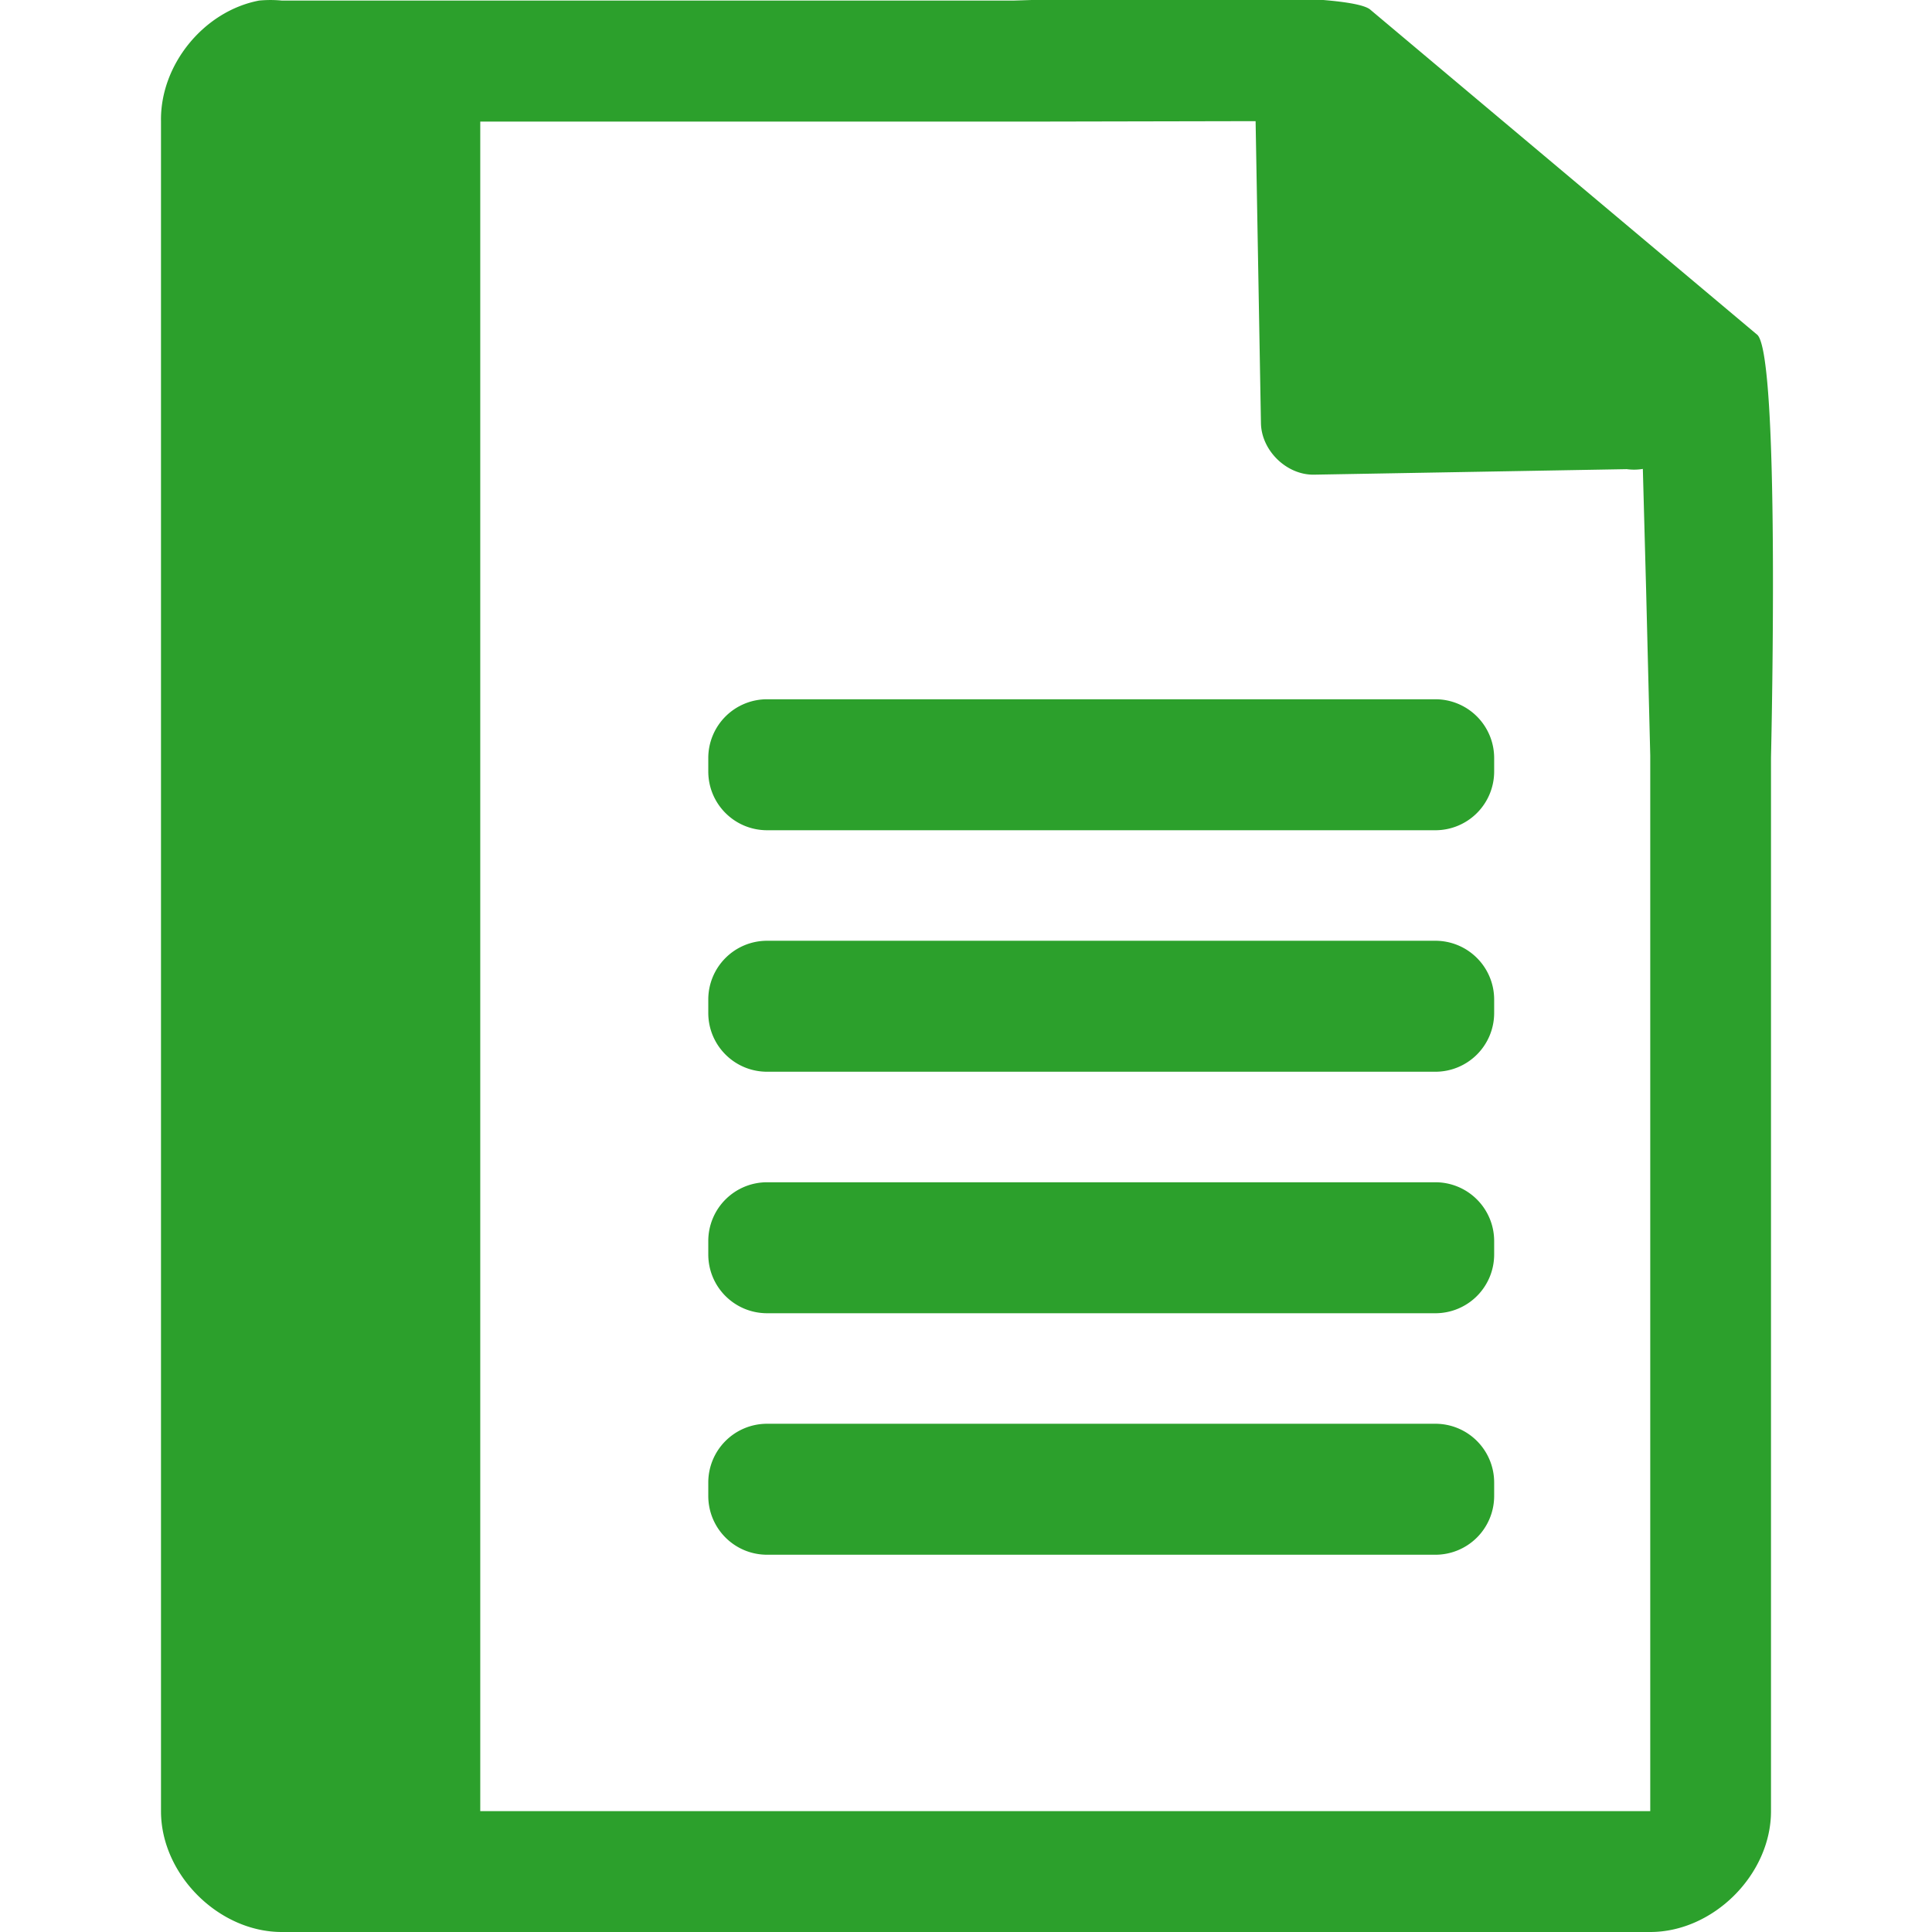 <?xml version="1.0" encoding="UTF-8" standalone="no"?>
<svg
   xmlns:dc="http://purl.org/dc/elements/1.1/"
   xmlns:cc="http://creativecommons.org/ns#"
   xmlns:rdf="http://www.w3.org/1999/02/22-rdf-syntax-ns#"
   xmlns:svg="http://www.w3.org/2000/svg"
   xmlns="http://www.w3.org/2000/svg"
   xmlns:sodipodi="http://sodipodi.sourceforge.net/DTD/sodipodi-0.dtd"
   xmlns:inkscape="http://www.inkscape.org/namespaces/inkscape"
   width="48"
   height="48"
   version="1.1"
   id="svg35"
   sodipodi:docname="x-office-document.svg"
   inkscape:version="0.92.4 (5da689c313, 2019-01-14)">
  <sodipodi:namedview
     pagecolor="#ffffff"
     bordercolor="#666666"
     borderopacity="1"
     objecttolerance="10"
     gridtolerance="10"
     guidetolerance="10"
     inkscape:pageopacity="0"
     inkscape:pageshadow="2"
     inkscape:window-width="1087"
     inkscape:window-height="480"
     id="namedview37"
     showgrid="false"
     inkscape:zoom="4.9166667"
     inkscape:cx="2.1355932"
     inkscape:cy="24"
     inkscape:window-x="0"
     inkscape:window-y="25"
     inkscape:window-maximized="0"
     inkscape:current-layer="svg35" />
  <defs
     id="defs31">
    <linearGradient
       id="a">
      <stop
         offset="0"
         stop-color="#dc85e9"
         id="stop2" />
      <stop
         offset="1"
         stop-color="#f2cbf8"
         id="stop4" />
    </linearGradient>
    <linearGradient
       id="b">
      <stop
         offset="0"
         stop-color="#dc85e9"
         id="stop7" />
      <stop
         offset="1"
         stop-color="#f2cbf8"
         id="stop9" />
    </linearGradient>
    <linearGradient
       id="c">
      <stop
         offset="0"
         stop-color="#fff"
         stop-opacity=".588"
         id="stop12" />
      <stop
         offset="1"
         stop-color="#fff"
         stop-opacity=".863"
         id="stop14" />
    </linearGradient>
    <linearGradient
       id="d">
      <stop
         offset="0"
         stop-color="#b3b3b3"
         id="stop17" />
      <stop
         offset="1"
         stop-color="#e6e6e6"
         id="stop19" />
    </linearGradient>
    <linearGradient
       id="e">
      <stop
         offset="0"
         stop-color="#e694bb"
         id="stop22" />
      <stop
         offset=".262"
         stop-color="#d3819a"
         id="stop24" />
      <stop
         offset=".705"
         stop-color="#b25a64"
         id="stop26" />
      <stop
         offset="1"
         stop-color="#98313d"
         id="stop28" />
    </linearGradient>
  </defs>
  <path
     style="color:#000000;font-weight:400;line-height:normal;font-family:'Andale Mono';text-indent:0;text-align:start;text-decoration:none;text-decoration-line:none;text-transform:none;overflow:visible;fill:#2ca02c;marker:none"
     d="m 29.705,-0.084 c -2.047,0.008 -4.121,0.088 -4.517,0.098 H 7 a 2.938,2.938 0 0 0 -0.563,0 C 5.063,0.276 3.975,1.612 4,3.012 V 45 c 0,1.57 1.43,3 3,3 h 34 c 1.57,0 3,-1.43 3,-3 V 18.818 C 44.018,18.026 44.215,8.891 43.664,8.322 l -9.61,-8.074 c -0.284,-0.275 -2.302,-0.34 -4.349,-0.332 z m 1.49,3.094 0.133,7.504 c 0.012,0.681 0.638,1.29 1.317,1.279 l 7.771,-0.137 c 0.133,0.018 0.268,0.017 0.4,-0.006 L 40.898,14.68 41,18.77 V 44.997 H 11.932 V 3.021 h 13.74 z M 19.06,17.373 a 1.46,1.46 0 0 0 -1.463,1.463 v 0.328 c 0,0.81 0.652,1.463 1.463,1.463 h 16.6 a 1.46,1.46 0 0 0 1.462,-1.463 v -0.328 a 1.46,1.46 0 0 0 -1.463,-1.463 h -16.6 z m 0,6 a 1.46,1.46 0 0 0 -1.463,1.463 v 0.328 c 0,0.81 0.652,1.463 1.463,1.463 h 16.6 a 1.46,1.46 0 0 0 1.462,-1.463 v -0.328 a 1.46,1.46 0 0 0 -1.463,-1.463 h -16.6 z m 0,6 a 1.46,1.46 0 0 0 -1.463,1.463 v 0.328 c 0,0.81 0.652,1.463 1.463,1.463 h 16.6 a 1.46,1.46 0 0 0 1.462,-1.463 v -0.328 a 1.46,1.46 0 0 0 -1.463,-1.463 h -16.6 z m 0,6 a 1.46,1.46 0 0 0 -1.463,1.463 v 0.328 c 0,0.81 0.652,1.463 1.463,1.463 h 16.6 a 1.46,1.46 0 0 0 1.462,-1.463 v -0.328 a 1.46,1.46 0 0 0 -1.463,-1.463 h -16.6 z"
     font-weight="400"
     overflow="visible"
     id="path33"
     inkscape:connector-curvature="0" />
</svg>

